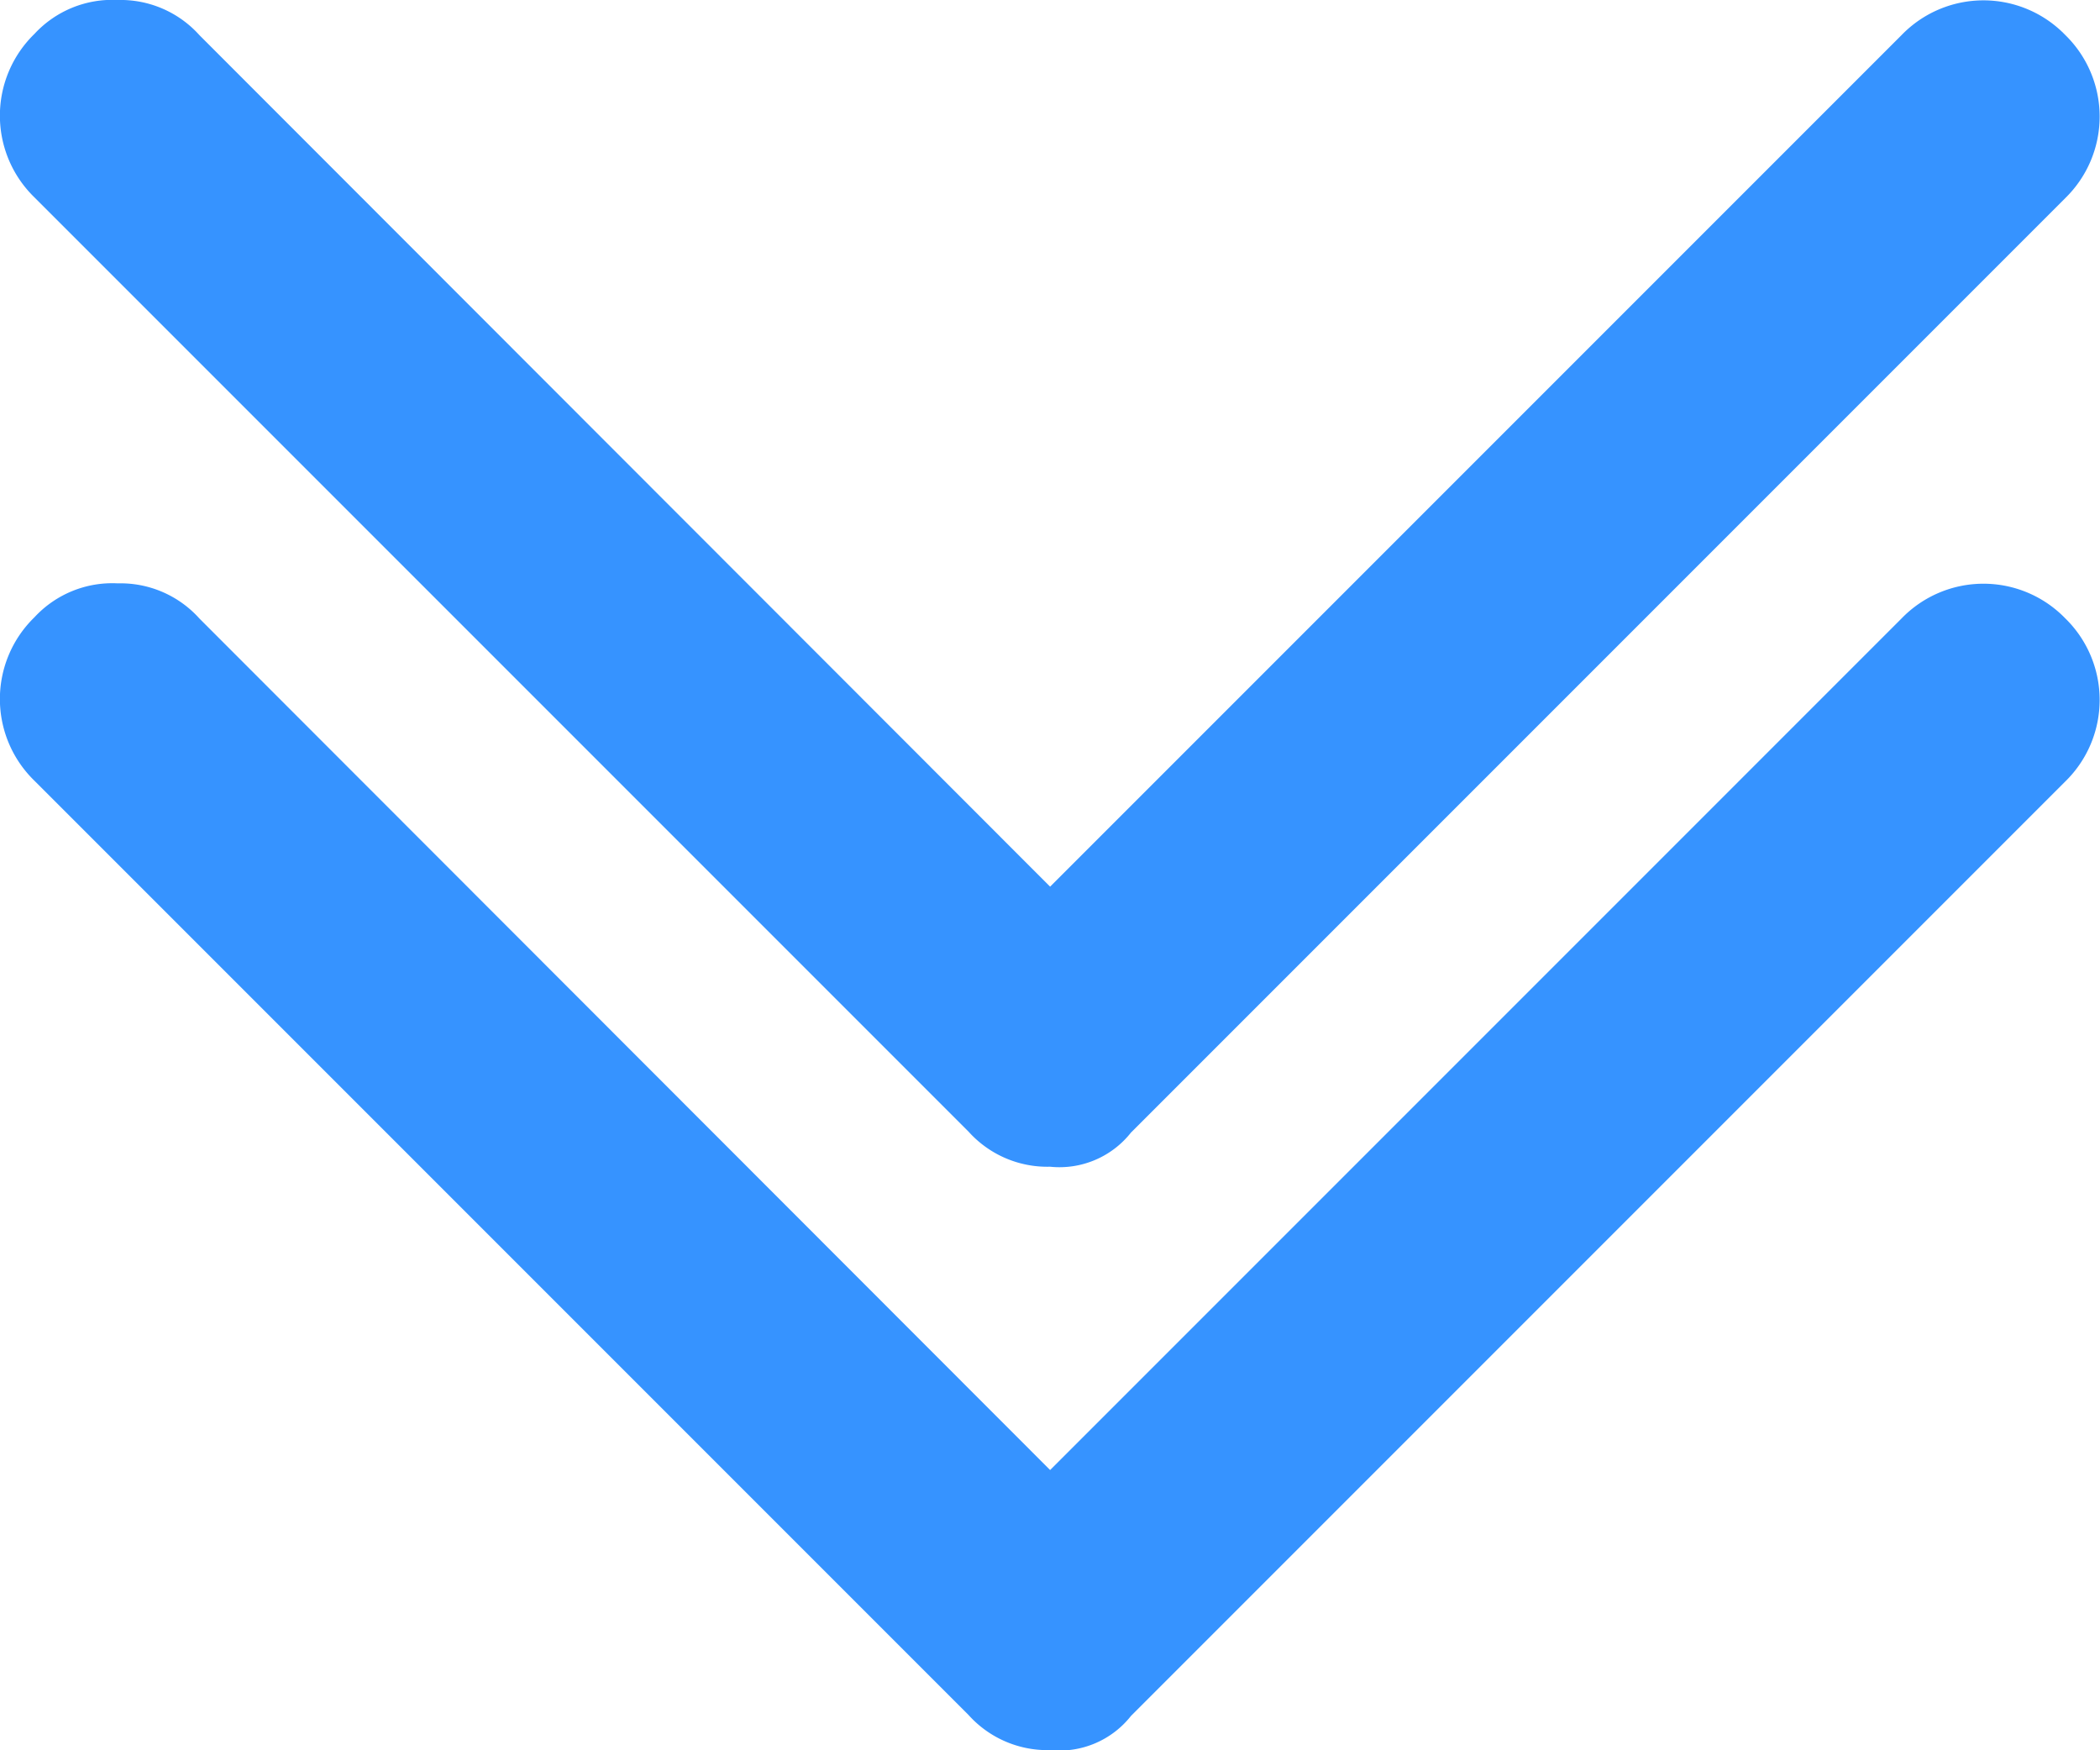 <svg xmlns="http://www.w3.org/2000/svg" width="9.217" height="7.68" viewBox="0 0 9.217 7.68">
  <g id="Group_3182" data-name="Group 3182" transform="translate(9.217 7.68) rotate(180)">
    <path id="Path_3119" data-name="Path 3119" d="M8.7,5.12a.465.465,0,0,1-.358-.154L4.608,1.229.87,4.967a.5.5,0,0,1-.717,0,.5.5,0,0,1,0-.717l4.1-4.1A.4.4,0,0,1,4.608,0h0a.465.465,0,0,1,.358.154l4.1,4.1a.5.5,0,0,1,0,.717A.465.465,0,0,1,8.7,5.12Z" transform="translate(0 2.56)" fill="#3693ff"/>
    <path id="Path_3120" data-name="Path 3120" d="M8.7,5.12a.465.465,0,0,1-.358-.154L4.608,1.229.87,4.967a.5.5,0,0,1-.717,0,.5.5,0,0,1,0-.717l4.1-4.1A.4.4,0,0,1,4.608,0h0a.465.465,0,0,1,.358.154l4.1,4.1a.5.5,0,0,1,0,.717A.465.465,0,0,1,8.7,5.12Z" transform="translate(0)" fill="#3693ff"/>
  </g>
</svg>
